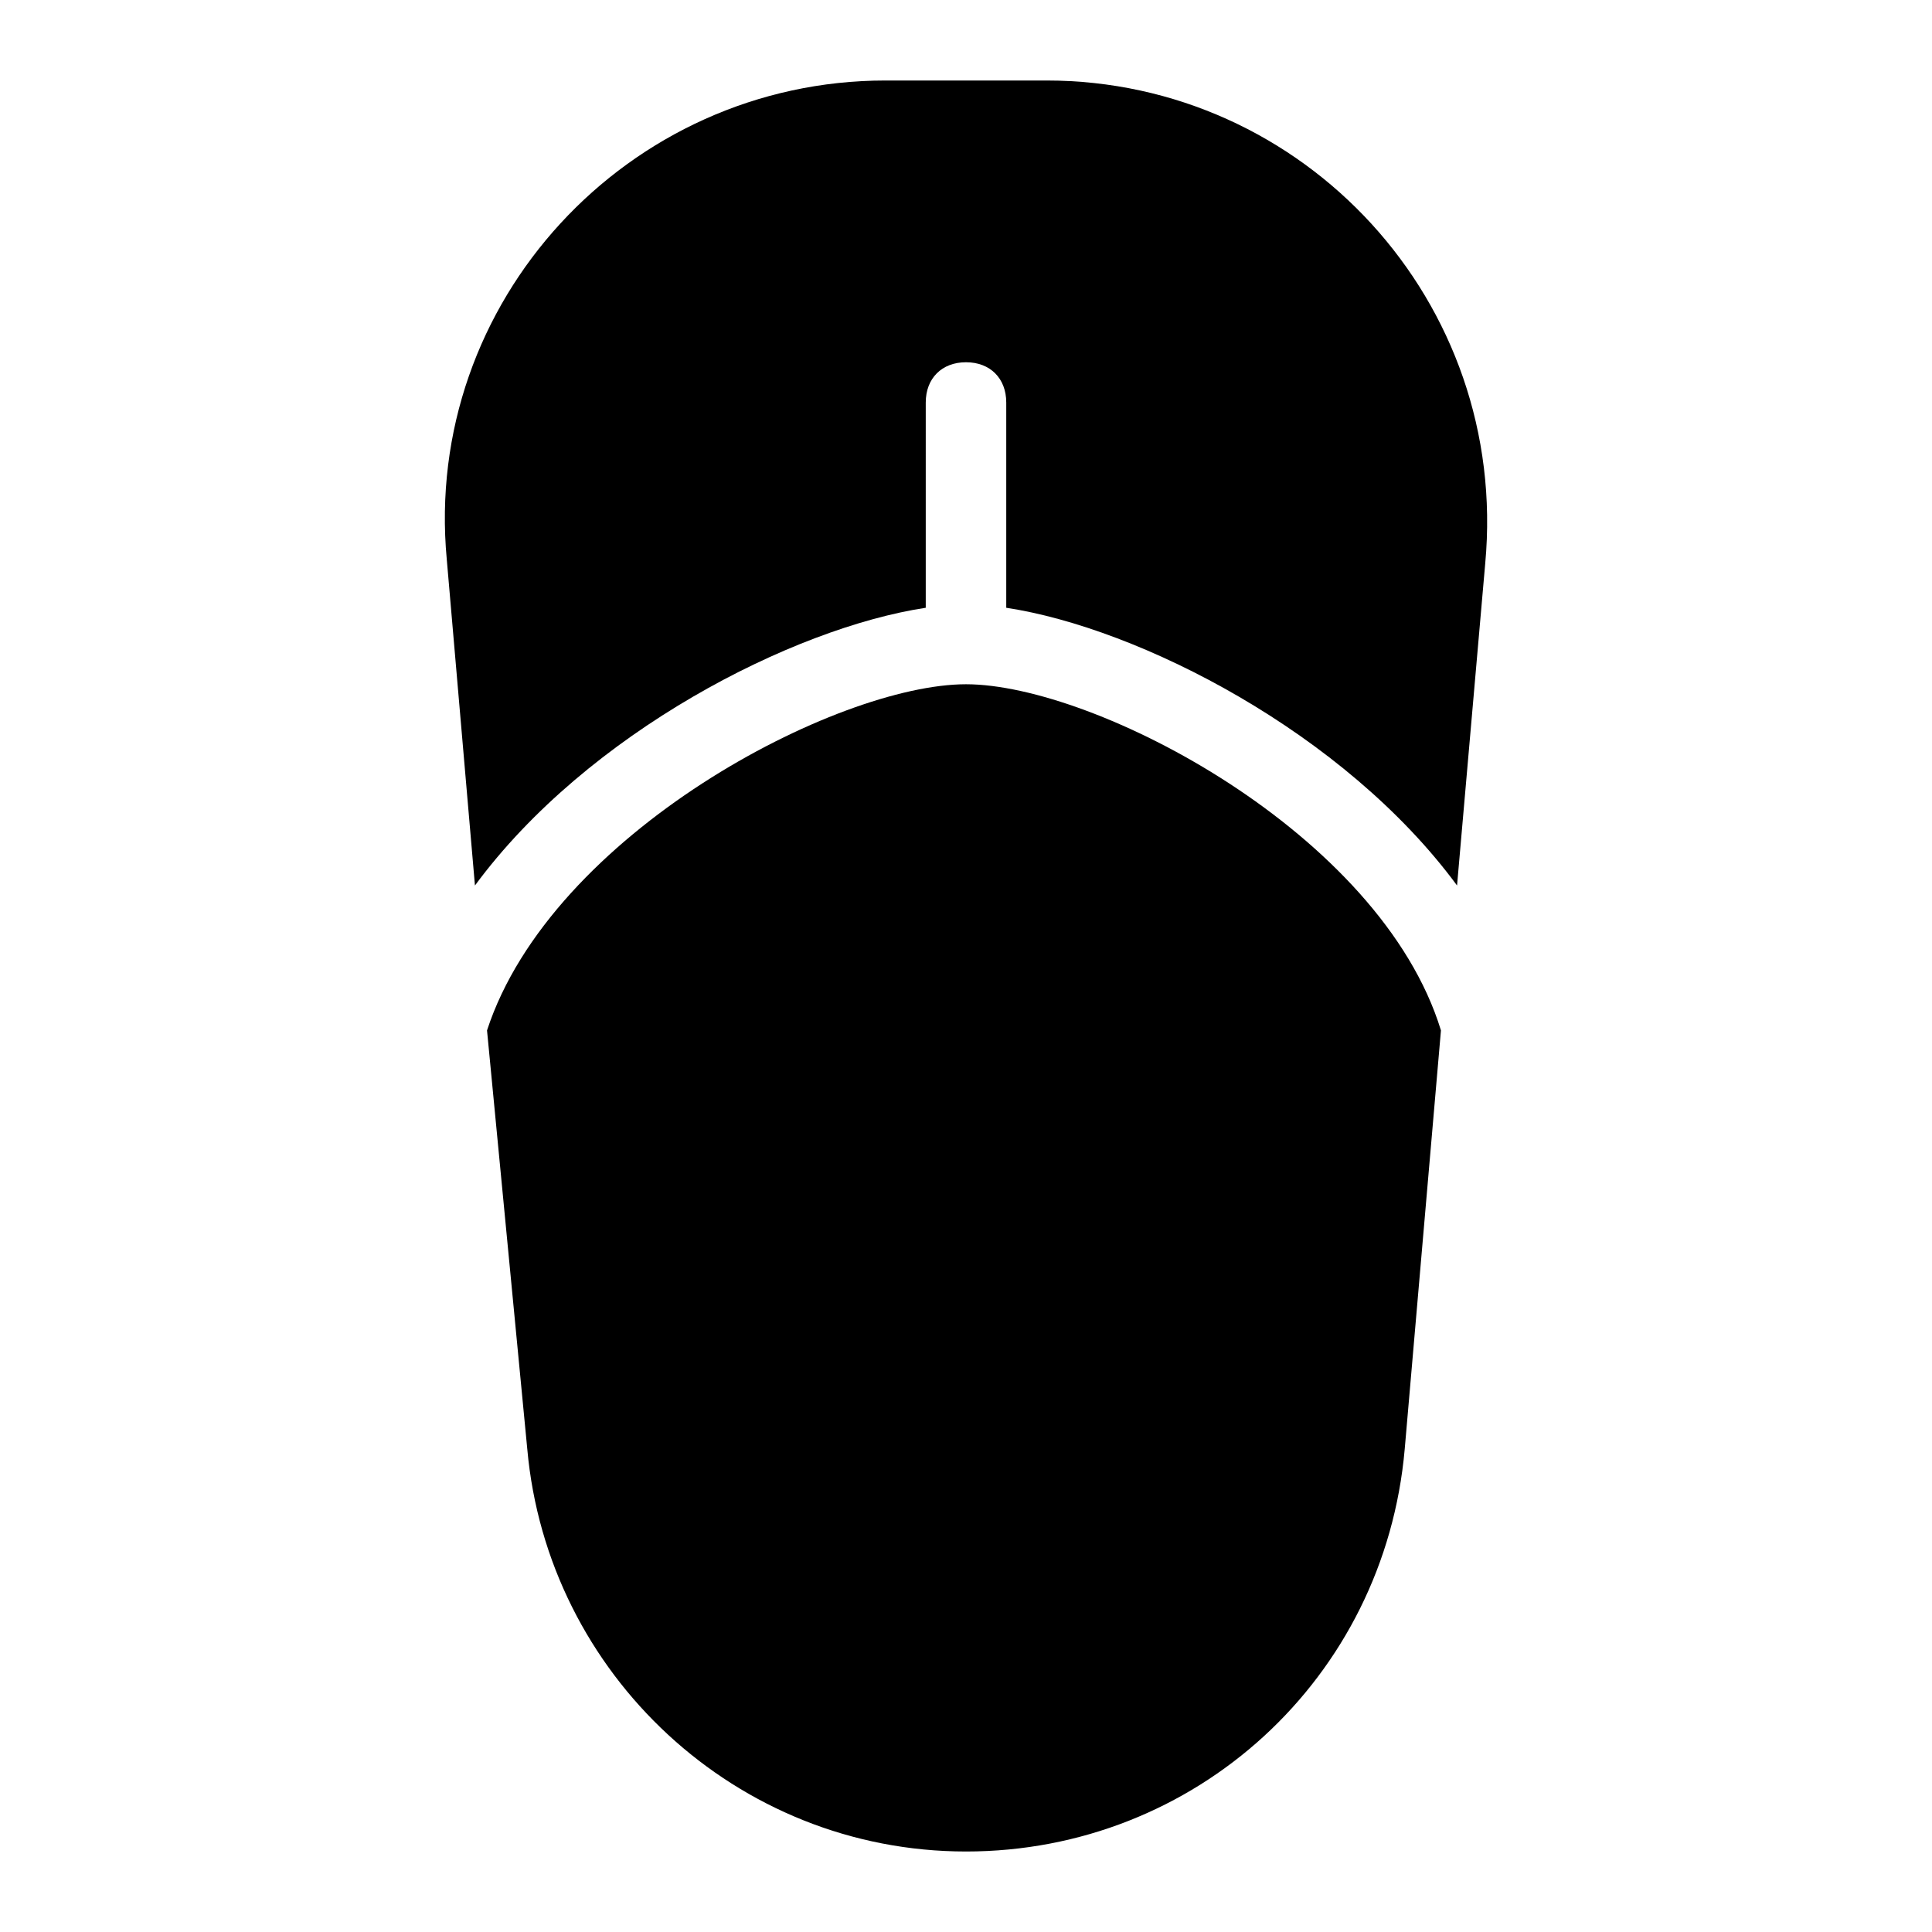 <?xml version="1.0" encoding="utf-8"?>
<!-- Generator: Adobe Illustrator 19.1.0, SVG Export Plug-In . SVG Version: 6.00 Build 0)  -->
<!DOCTYPE svg PUBLIC "-//W3C//DTD SVG 1.1//EN" "http://www.w3.org/Graphics/SVG/1.1/DTD/svg11.dtd">
<svg version="1.1" id="Layer_1" xmlns="http://www.w3.org/2000/svg" xmlns:xlink="http://www.w3.org/1999/xlink" x="0px" y="0px"
	 width="48px" height="48px" viewBox="0 0 48 48" enable-background="new 0 0 48 48" xml:space="preserve">
<path d="M11.8,22c2.8-3.8,7.9-6.4,11.2-6.9V10c0-0.6,0.4-1,1-1s1,0.4,1,1v5.1c3.3,0.5,8.4,3.1,11.2,6.9l0.7-8C37.5,7.5,32.4,2,26,2
	h-4c-6.4,0-11.5,5.5-10.9,11.9L11.8,22z"/>
<path d="M24,17c-3.2,0-10.3,3.7-11.9,8.6L13.1,36c0.5,5.6,5.2,10,10.9,10s10.4-4.3,10.9-10l0.9-10.4C34.3,20.7,27.2,17,24,17z"/>
</svg>

